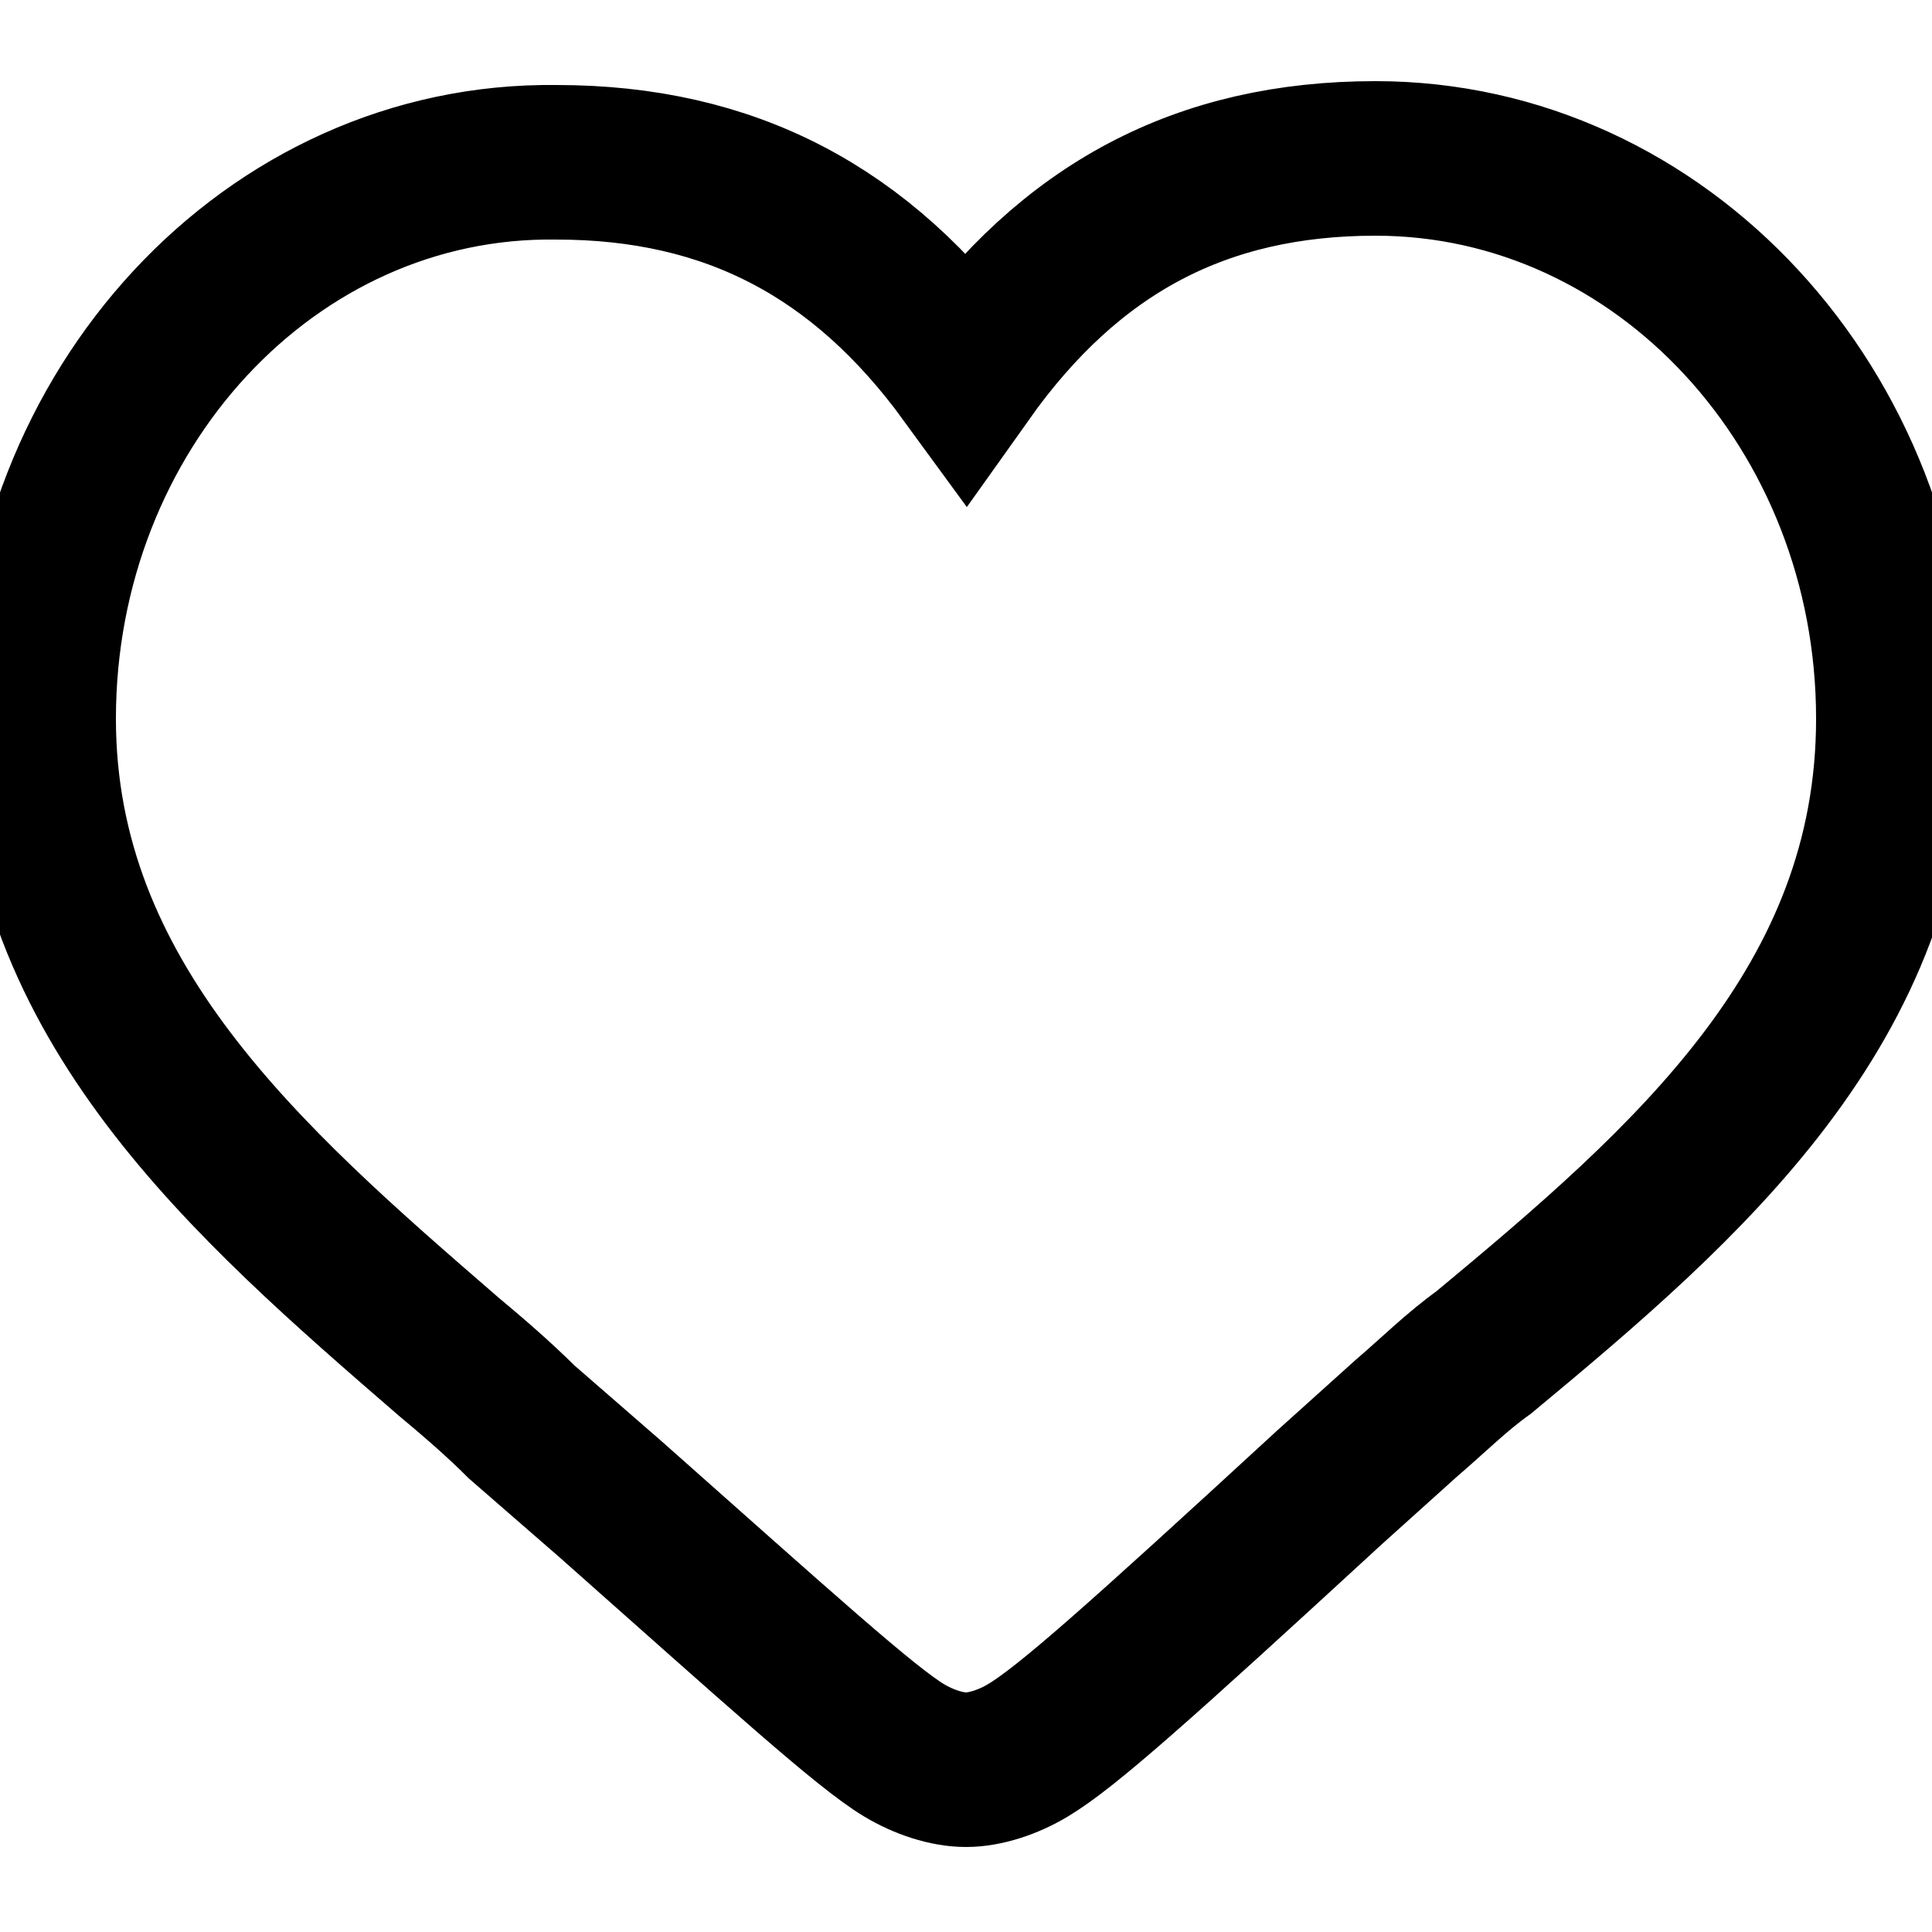 <svg width="25" height="25" viewBox="0 0 25 25" fill="none" xmlns="http://www.w3.org/2000/svg">
<g id="Frame">
<path id="Vector" d="M17.8 2.05C15.55 2.05 13.85 2.95 12.5 4.85C11.15 3 9.45 2.1 7.2 2.1C3.5 2.05 0.5 5.3 0.5 9.3C0.5 12.95 3.2 15.3 5.8 17.55C6.1 17.8 6.45 18.1 6.75 18.4L7.9 19.4C10.1 21.35 11.2 22.35 11.7 22.65C11.95 22.8 12.25 22.9 12.5 22.9C12.75 22.9 13.05 22.8 13.3 22.65C13.8 22.35 14.7 21.55 17.2 19.25L18.2 18.35C18.55 18.05 18.85 17.75 19.2 17.5C21.85 15.3 24.5 13 24.5 9.3C24.5 5.3 21.5 2.05 17.8 2.05Z" fill="" stroke="black" stroke-width="2" />
</g>
</svg>

